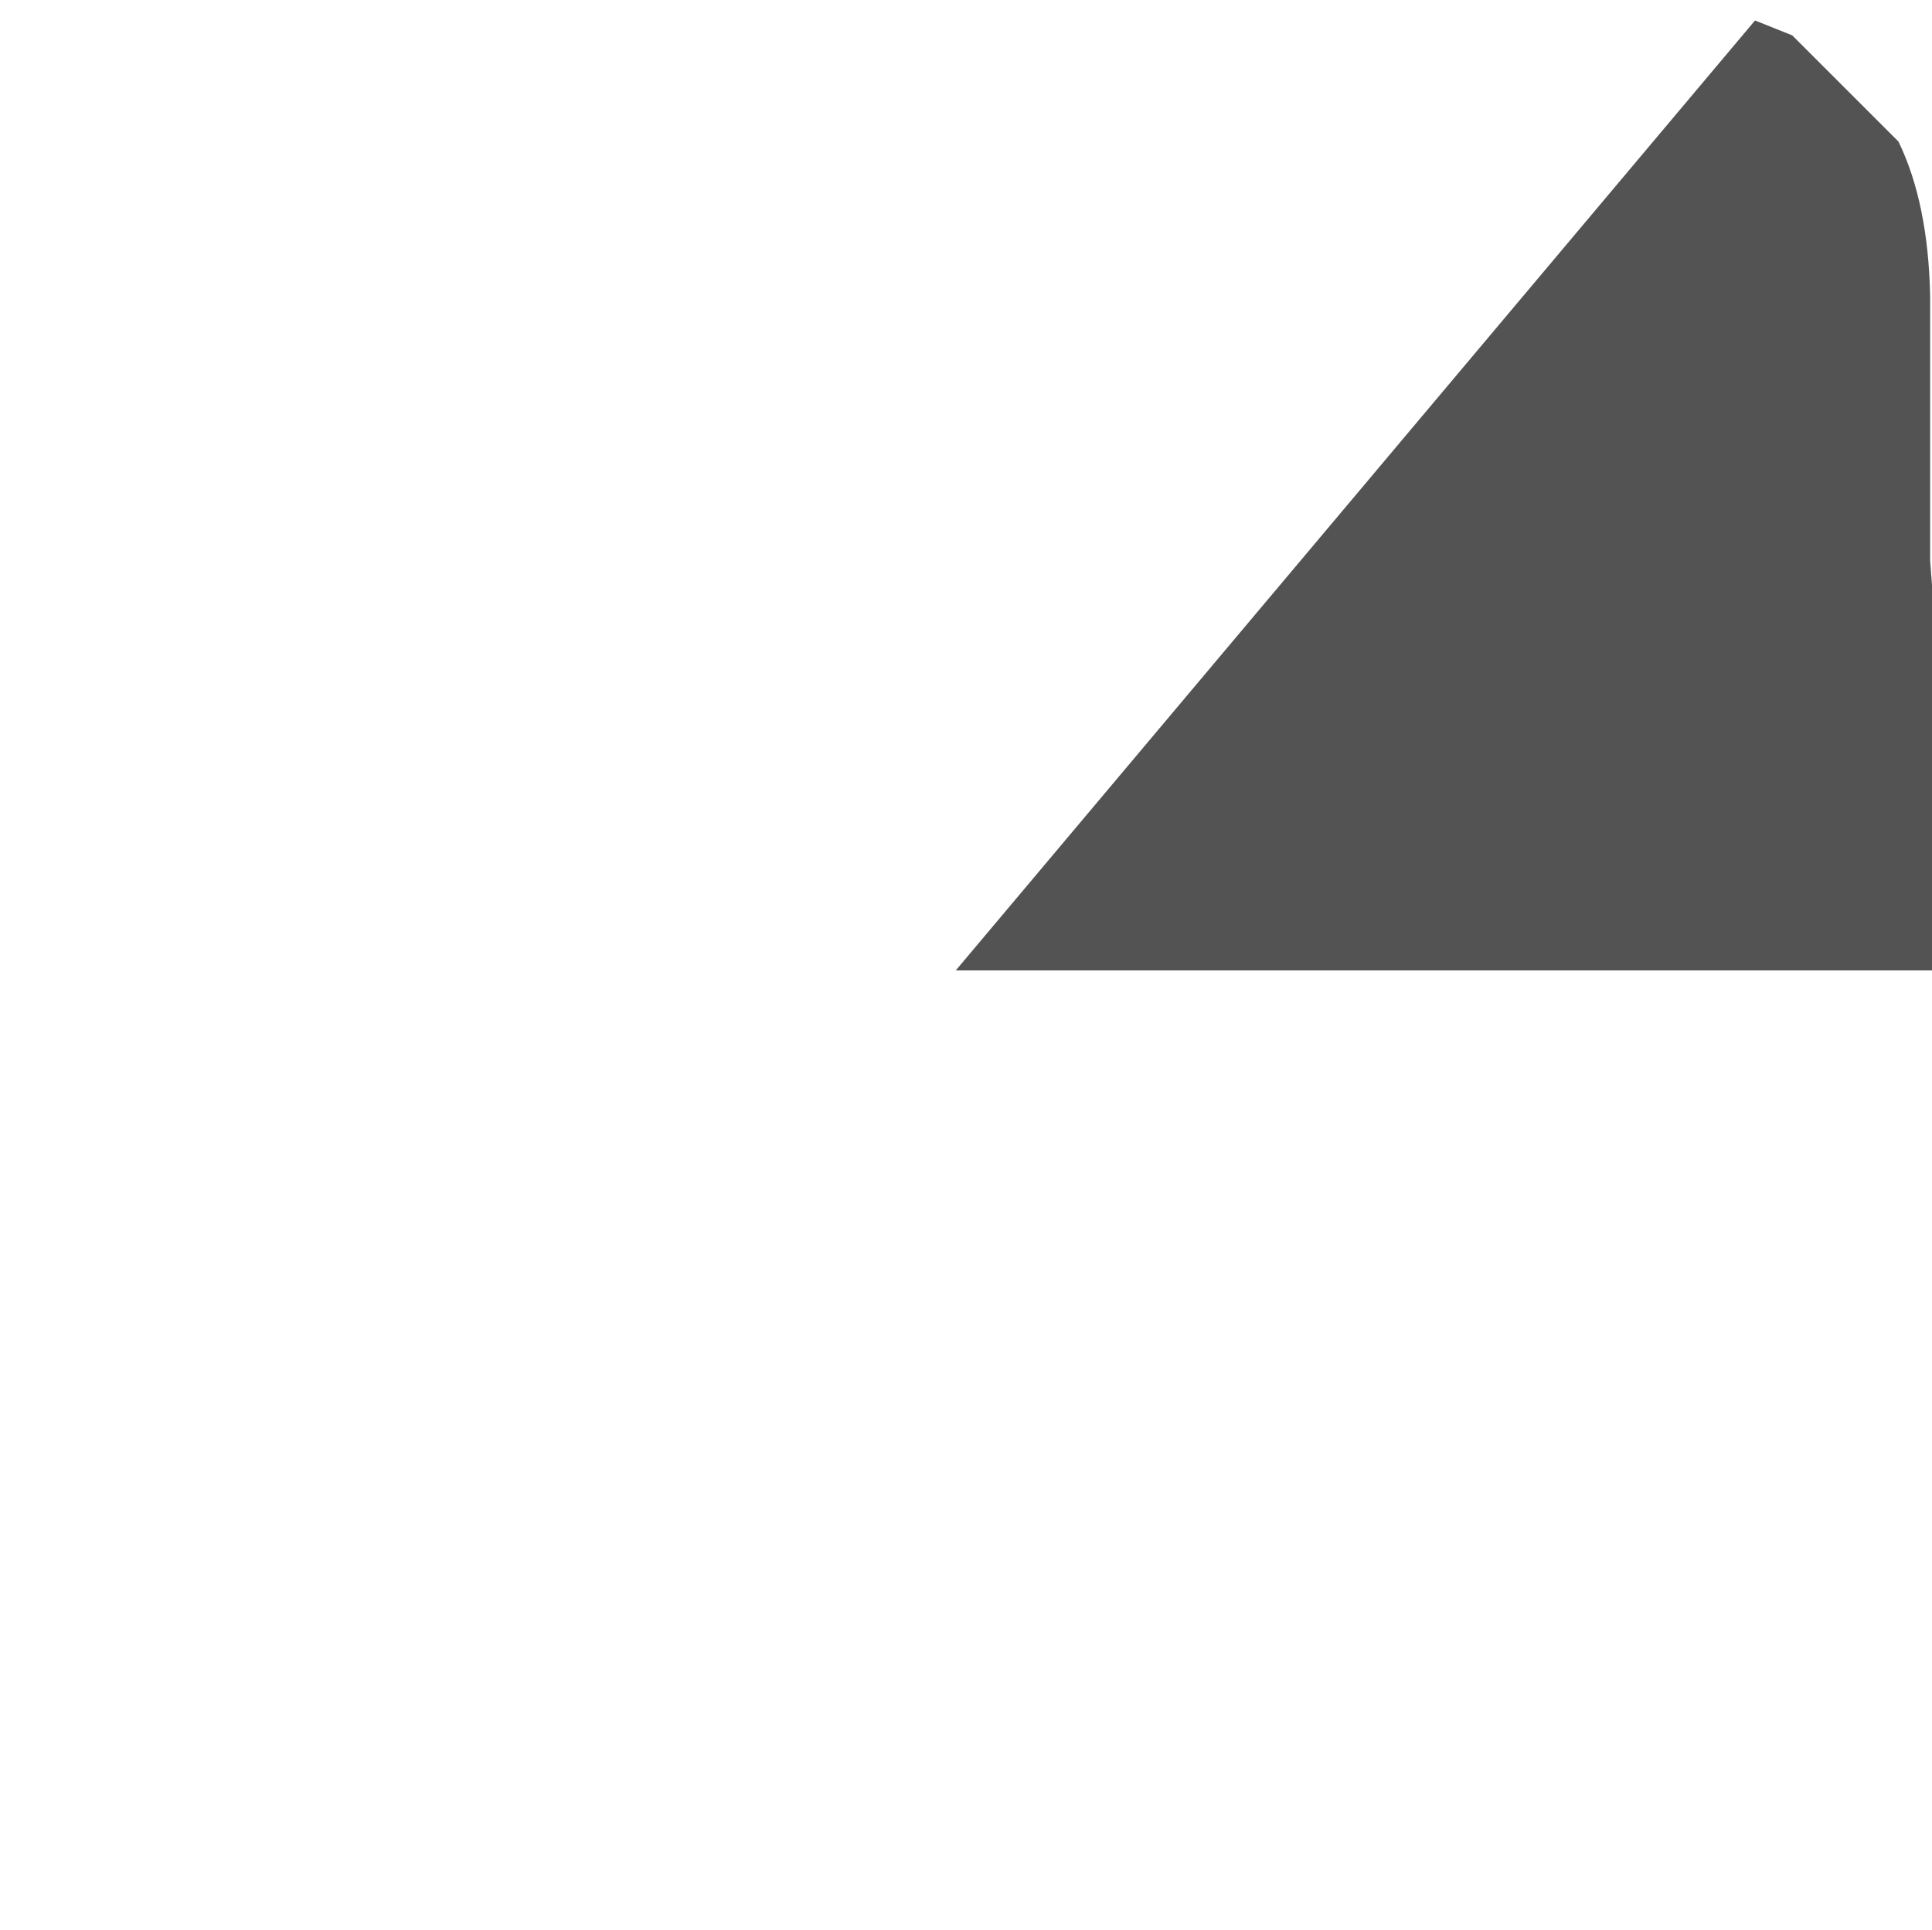 <?xml version="1.0" encoding="UTF-8" standalone="no"?>
<svg xmlns:ffdec="https://www.free-decompiler.com/flash" xmlns:xlink="http://www.w3.org/1999/xlink" ffdec:objectType="frame" height="51.8px" width="51.85px" xmlns="http://www.w3.org/2000/svg">
  <g transform="matrix(1.0, 0.0, 0.0, 1.0, -8.05, -7.6)">
    <use ffdec:characterId="1983" height="25.5" transform="matrix(1.0, 0.0, 0.0, 1.0, 33.7, 8.15)" width="26.2" xlink:href="#shape0"/>
  </g>
  <defs>
    <g id="shape0" transform="matrix(1.0, 0.0, 0.0, 1.0, -33.7, -8.15)">
      <path d="M59.0 11.4 Q59.8 13.05 59.85 15.55 L59.85 15.75 59.85 22.65 59.9 23.3 59.9 33.65 33.7 33.65 55.15 8.15 56.15 8.55 59.0 11.4" fill="#1a1a1a" fill-opacity="0.749" fill-rule="evenodd" stroke="none"/>
    </g>
  </defs>
</svg>
